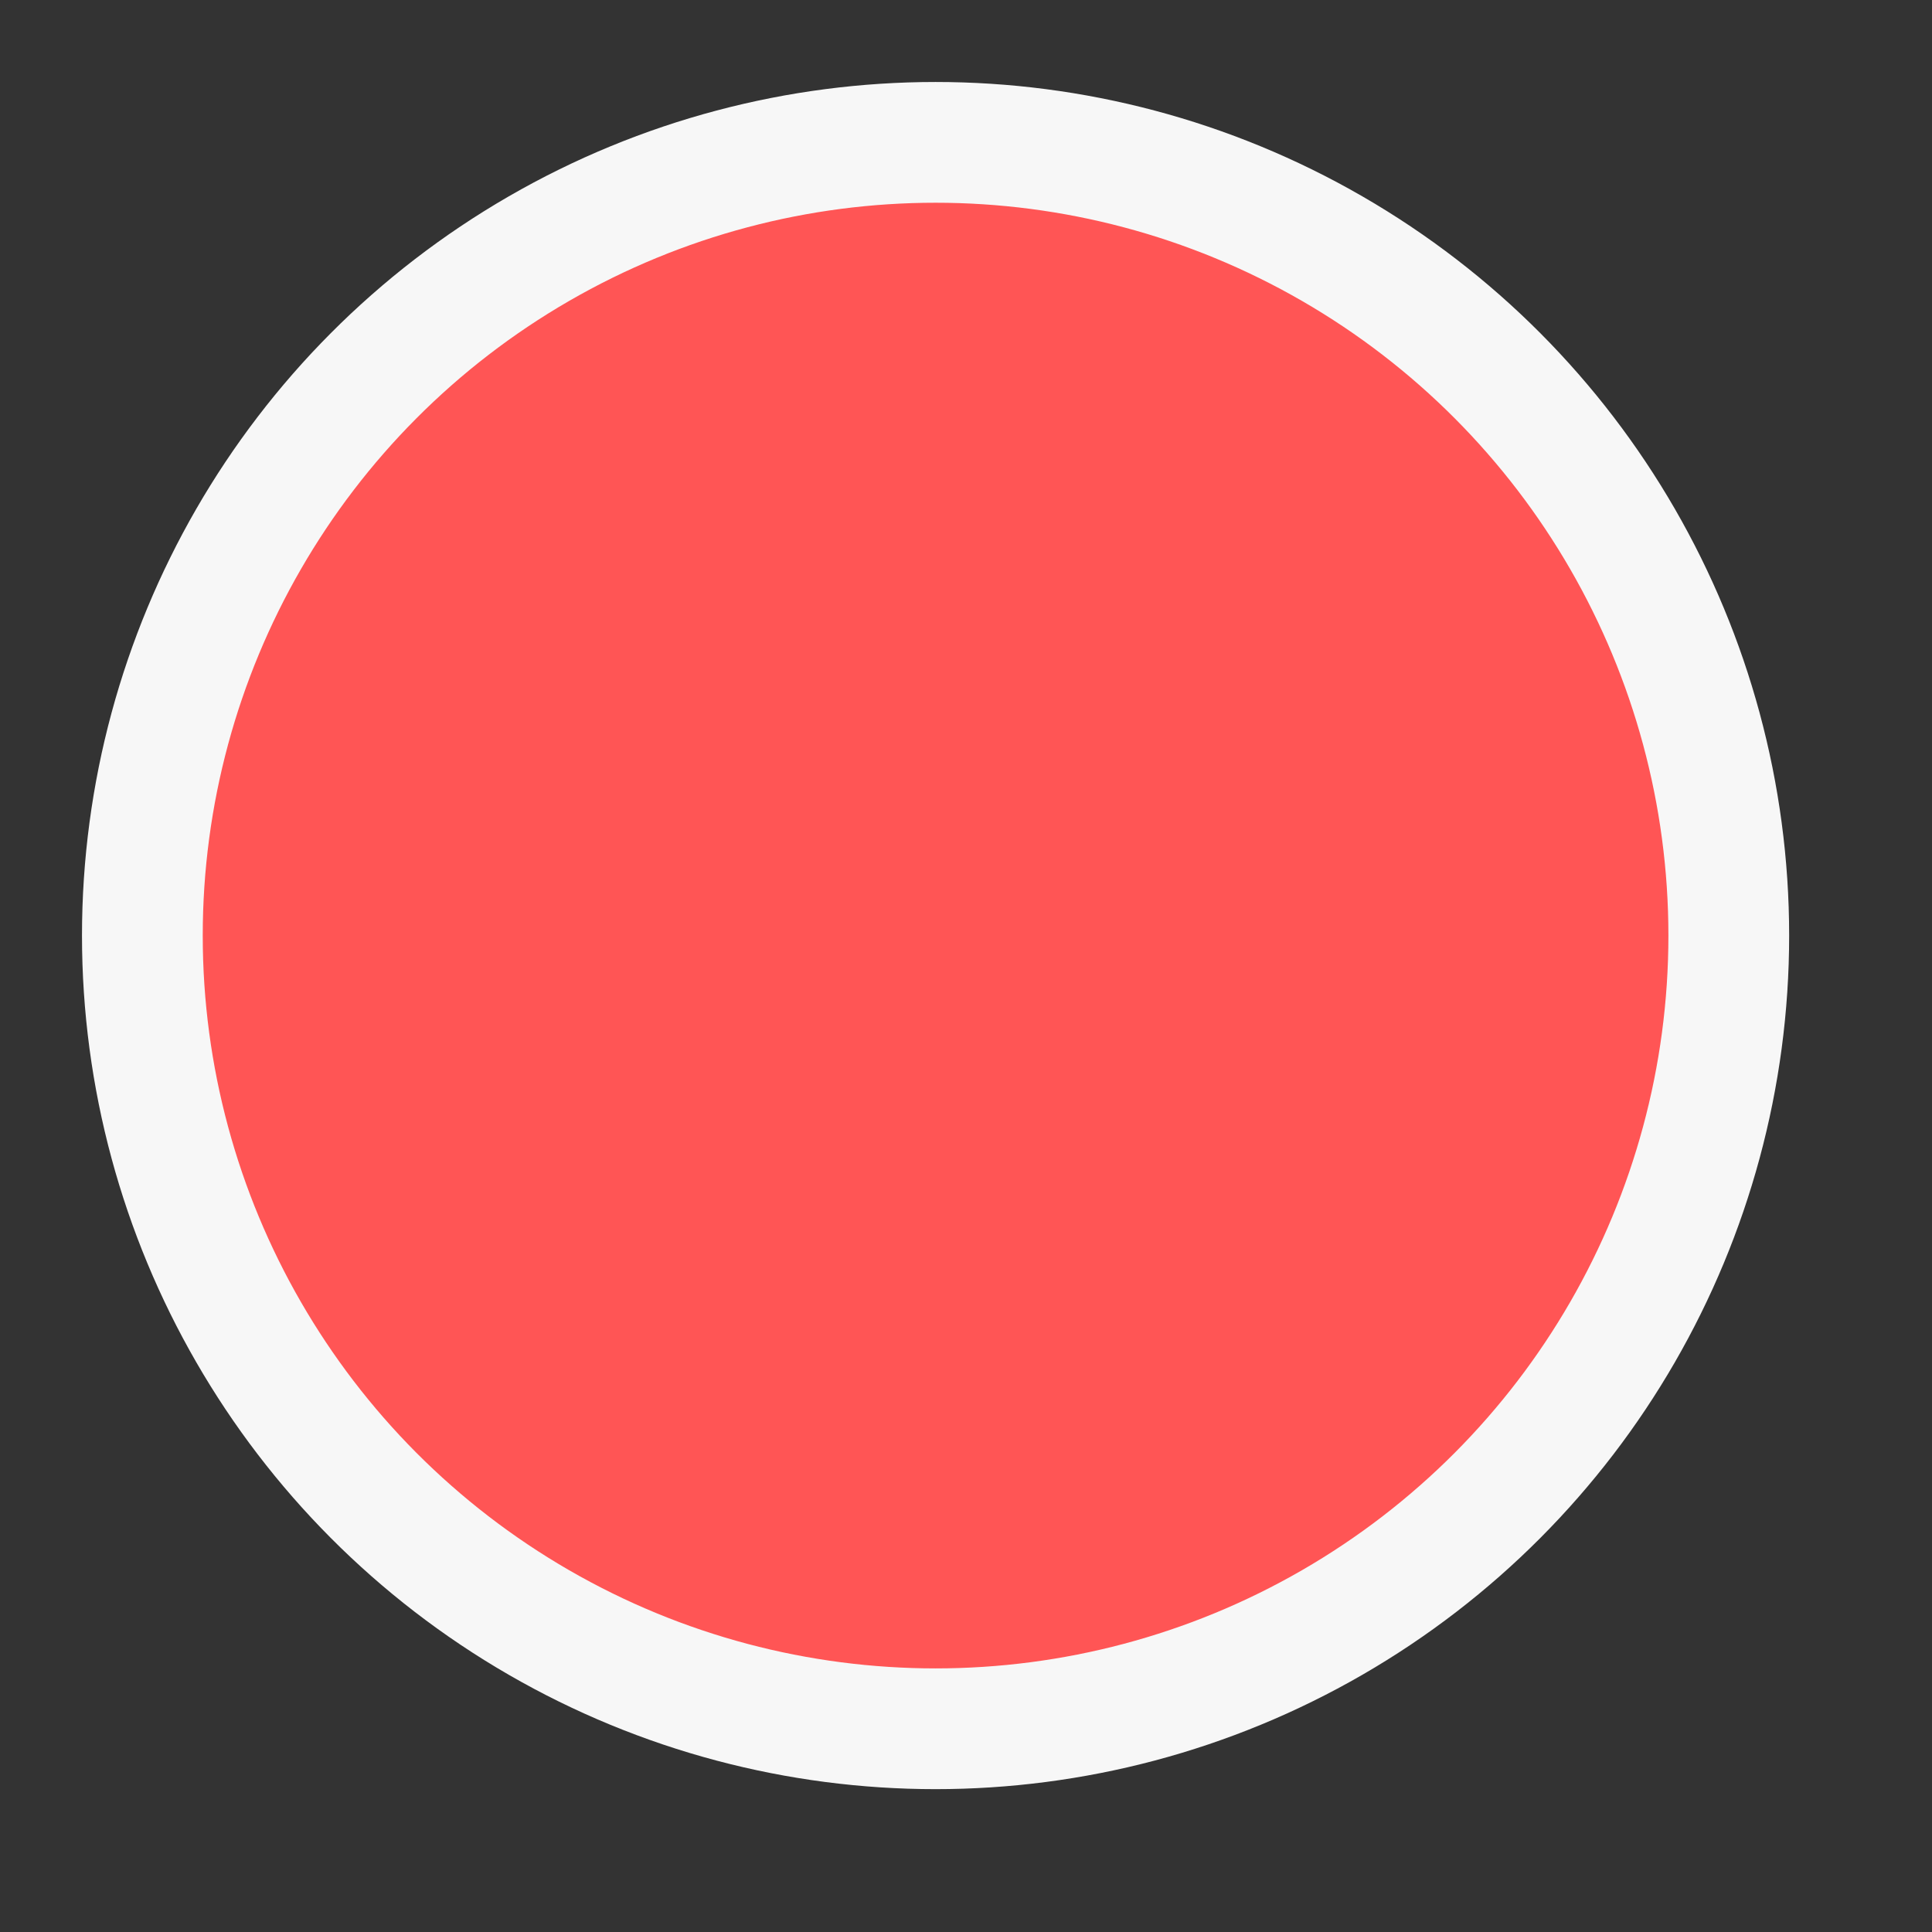 <svg
                  width="16"
                  height="16"
                  viewBox="0 0 16 16"
                  fill="none"
                  xmlns="http://www.w3.org/2000/svg"
                >
                  <rect x="0" y="0" width="16" height="16" fill="#333333" stroke="none"/>
                  <circle
                    cx="7.748"
                    cy="7.748"
                    r="6.569"
                    fill="#FF5555"
                    stroke="#F7F7F7"
                    strokeWidth="1.642"
                  />
                </svg>